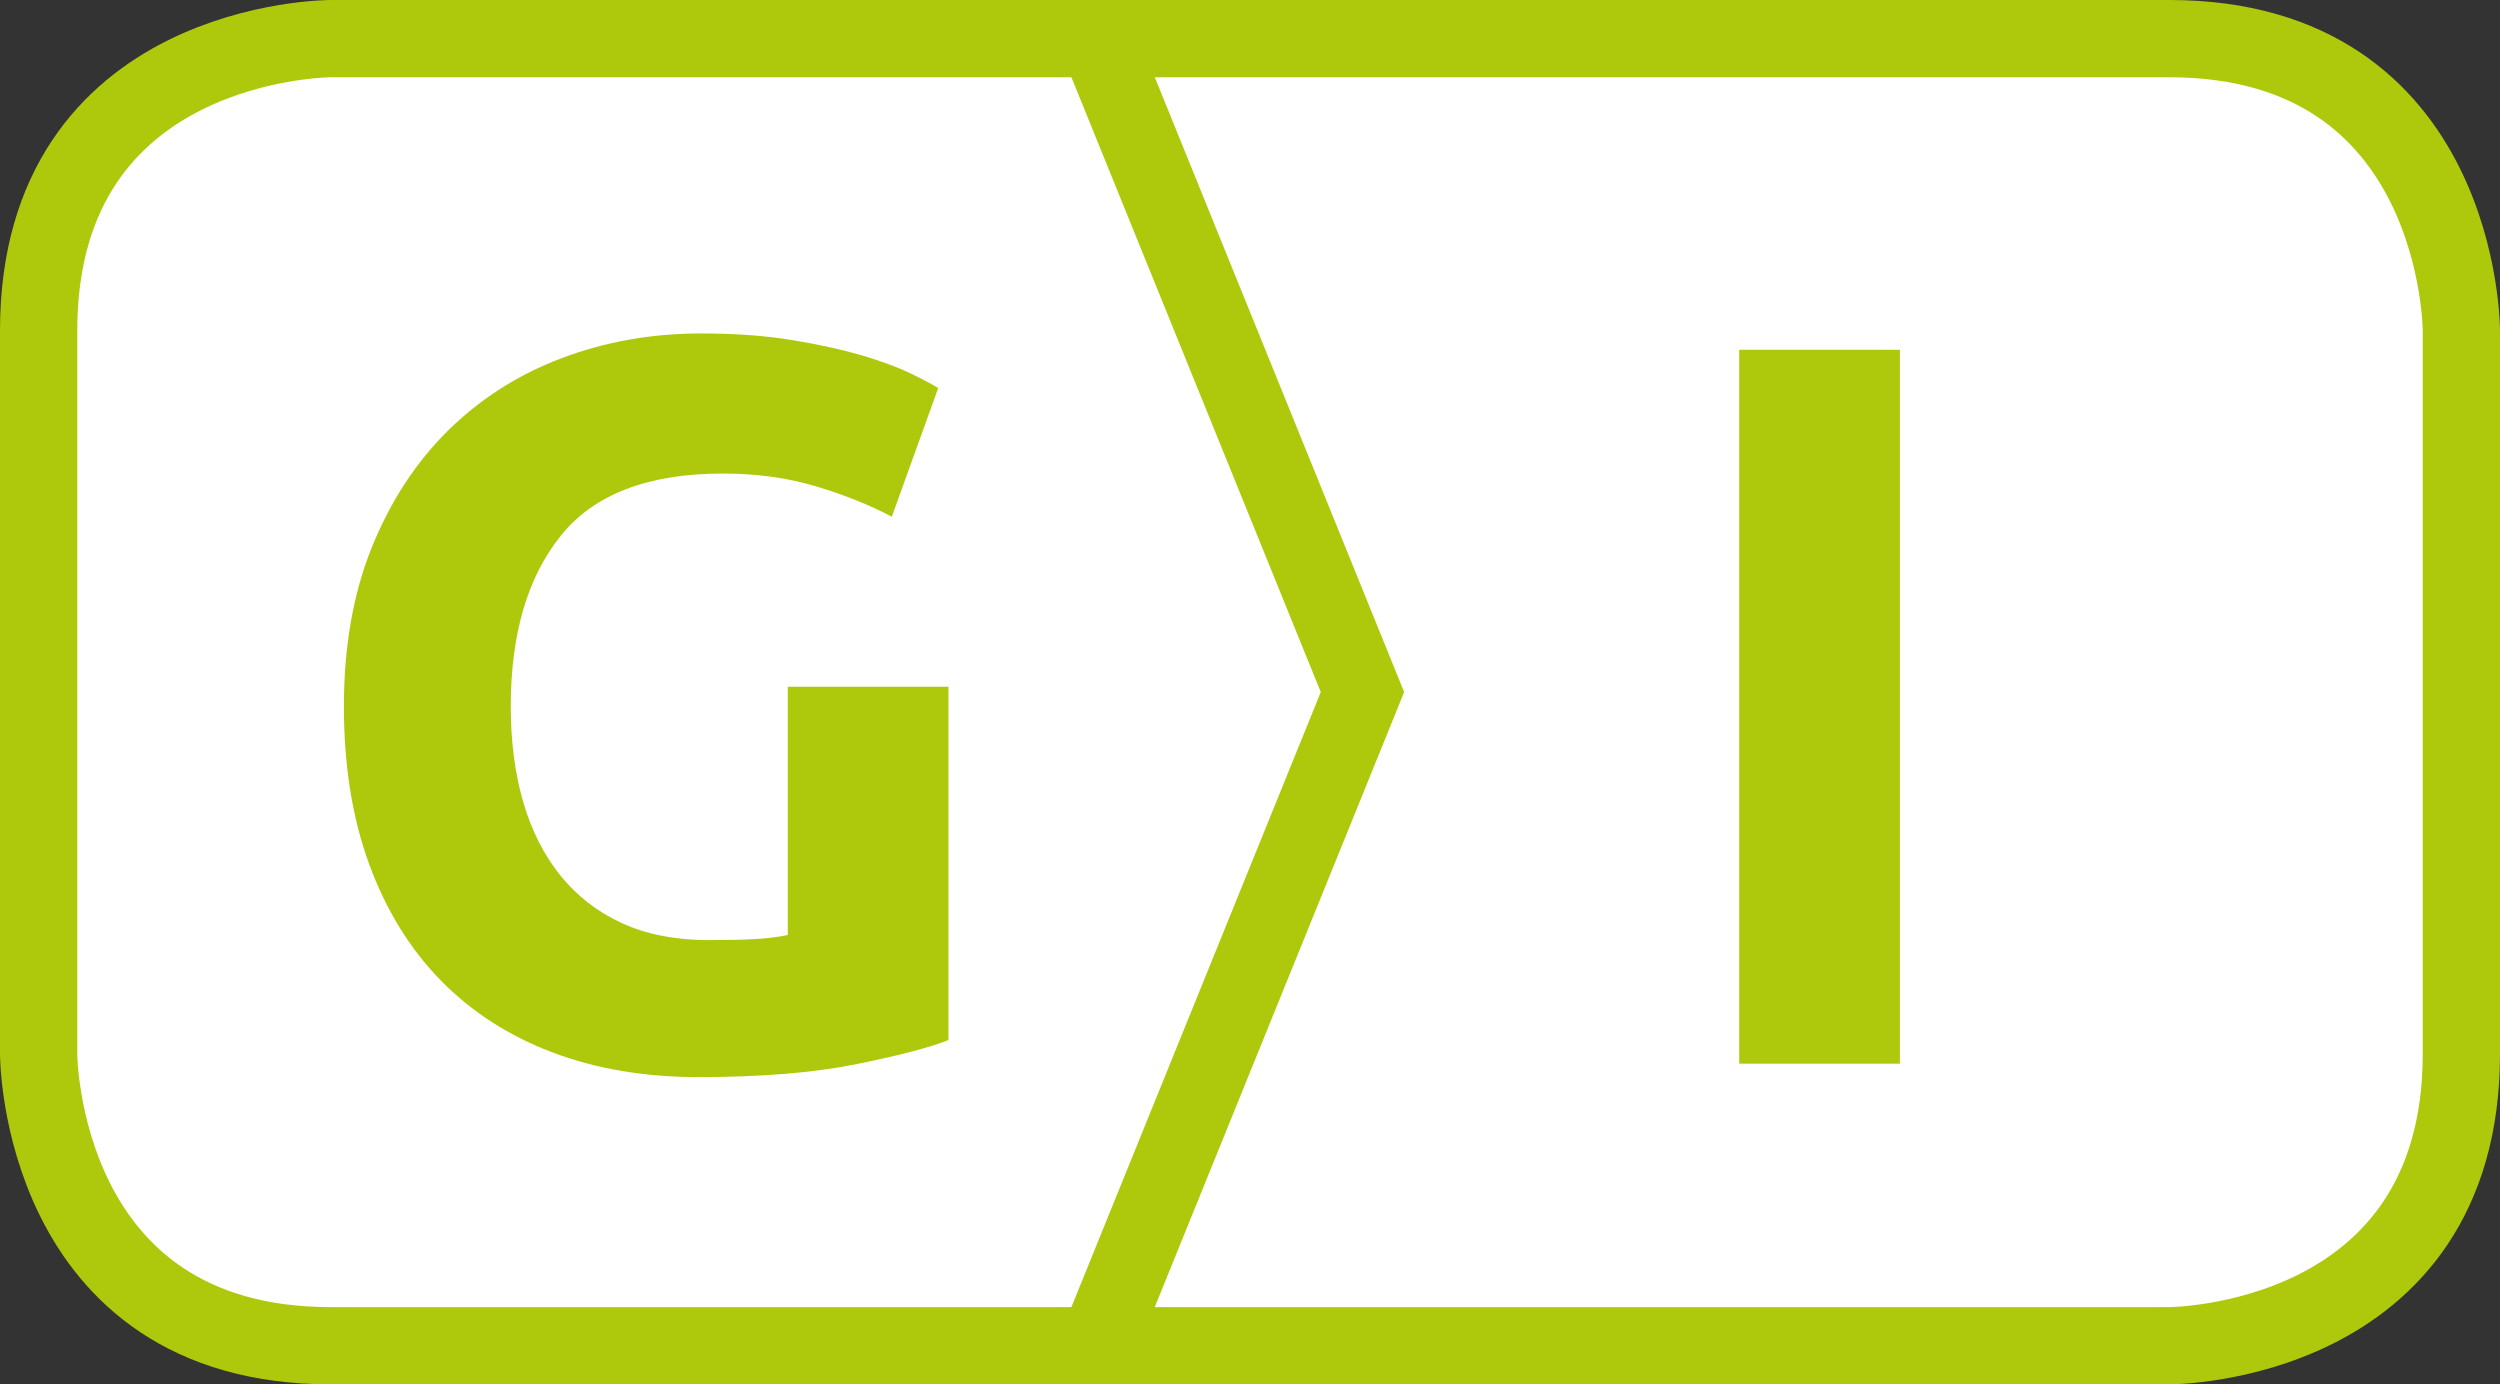 <?xml version="1.0" encoding="utf-8"?>
<!-- Generator: Adobe Illustrator 21.1.0, SVG Export Plug-In . SVG Version: 6.00 Build 0)  -->
<svg version="1.1" id="Capa_1" xmlns="http://www.w3.org/2000/svg" xmlns:xlink="http://www.w3.org/1999/xlink" x="0px" y="0px"
	 viewBox="0 0 25.109 13.904" style="enable-background:new 0 0 25.109 13.904;" xml:space="preserve">
<rect x="0" y="0" width="25.109" height="13.904" fill="#333333" stroke="none"/>
<style type="text/css">
	.st0{clip-path:url(#SVGID_2_);fill:#FFFFFF;}
	.st1{clip-path:url(#SVGID_2_);fill:none;stroke:#AEC90B;stroke-width:0.776;stroke-linecap:round;}
	.st2{fill:#AEC90B;}
	.st3{clip-path:url(#SVGID_4_);fill:#AEC90B;}
</style>
<g>
	<defs>
		<rect id="SVGID_1_" width="25.109" height="13.904"/>
	</defs>
	<clipPath id="SVGID_2_">
		<use xlink:href="#SVGID_1_"  style="overflow:visible;"/>
	</clipPath>
	<path class="st0" d="M3.321,0.388c0,0-2.933,0-2.933,2.933v7.263c0,0,0,2.932,2.933,2.932h18.467c0,0,2.933,0,2.933-2.932V3.321
		c0,0,0-2.933-2.933-2.933H3.321z"/>
	<path class="st1" d="M3.321,0.388c0,0-2.933,0-2.933,2.933v7.263c0,0,0,2.932,2.933,2.932h18.467c0,0,2.933,0,2.933-2.932V3.321
		c0,0,0-2.933-2.933-2.933H3.321z"/>
	<polyline class="st1" points="11.024,13.511 13.684,6.951 11.024,0.392 	"/>
</g>
<rect x="17.468" y="3.513" class="st2" width="1.614" height="7.17"/>
<g>
	<defs>
		<rect id="SVGID_3_" width="25.109" height="13.904"/>
	</defs>
	<clipPath id="SVGID_4_">
		<use xlink:href="#SVGID_3_"  style="overflow:visible;"/>
	</clipPath>
	<path class="st3" d="M8.197,4.885c0.286,0.086,0.54,0.188,0.76,0.305l0.466-1.293C9.368,3.863,9.276,3.814,9.149,3.752
		C9.021,3.69,8.859,3.63,8.663,3.571c-0.197-0.058-0.432-0.11-0.704-0.155S7.381,3.349,7.043,3.349
		c-0.496,0-0.963,0.082-1.401,0.248C5.204,3.762,4.823,4.006,4.498,4.326C4.174,4.647,3.919,5.039,3.733,5.501
		C3.547,5.963,3.454,6.494,3.454,7.094c0,0.593,0.084,1.121,0.253,1.583c0.169,0.462,0.409,0.852,0.719,1.169
		c0.31,0.317,0.684,0.558,1.123,0.724c0.437,0.165,0.925,0.248,1.463,0.248c0.628,0,1.156-0.043,1.583-0.129
		c0.428-0.086,0.738-0.167,0.931-0.243V6.897H7.912v2.494c-0.096,0.02-0.208,0.034-0.336,0.041c-0.127,0.007-0.281,0.01-0.46,0.01
		c-0.331,0-0.621-0.057-0.869-0.17C5.999,9.158,5.792,8.997,5.626,8.79c-0.165-0.206-0.29-0.453-0.372-0.739
		C5.171,7.765,5.13,7.446,5.13,7.094c0-0.724,0.167-1.295,0.501-1.712c0.335-0.418,0.878-0.626,1.63-0.626
		C7.599,4.756,7.911,4.799,8.197,4.885"/>
</g>
</svg>
